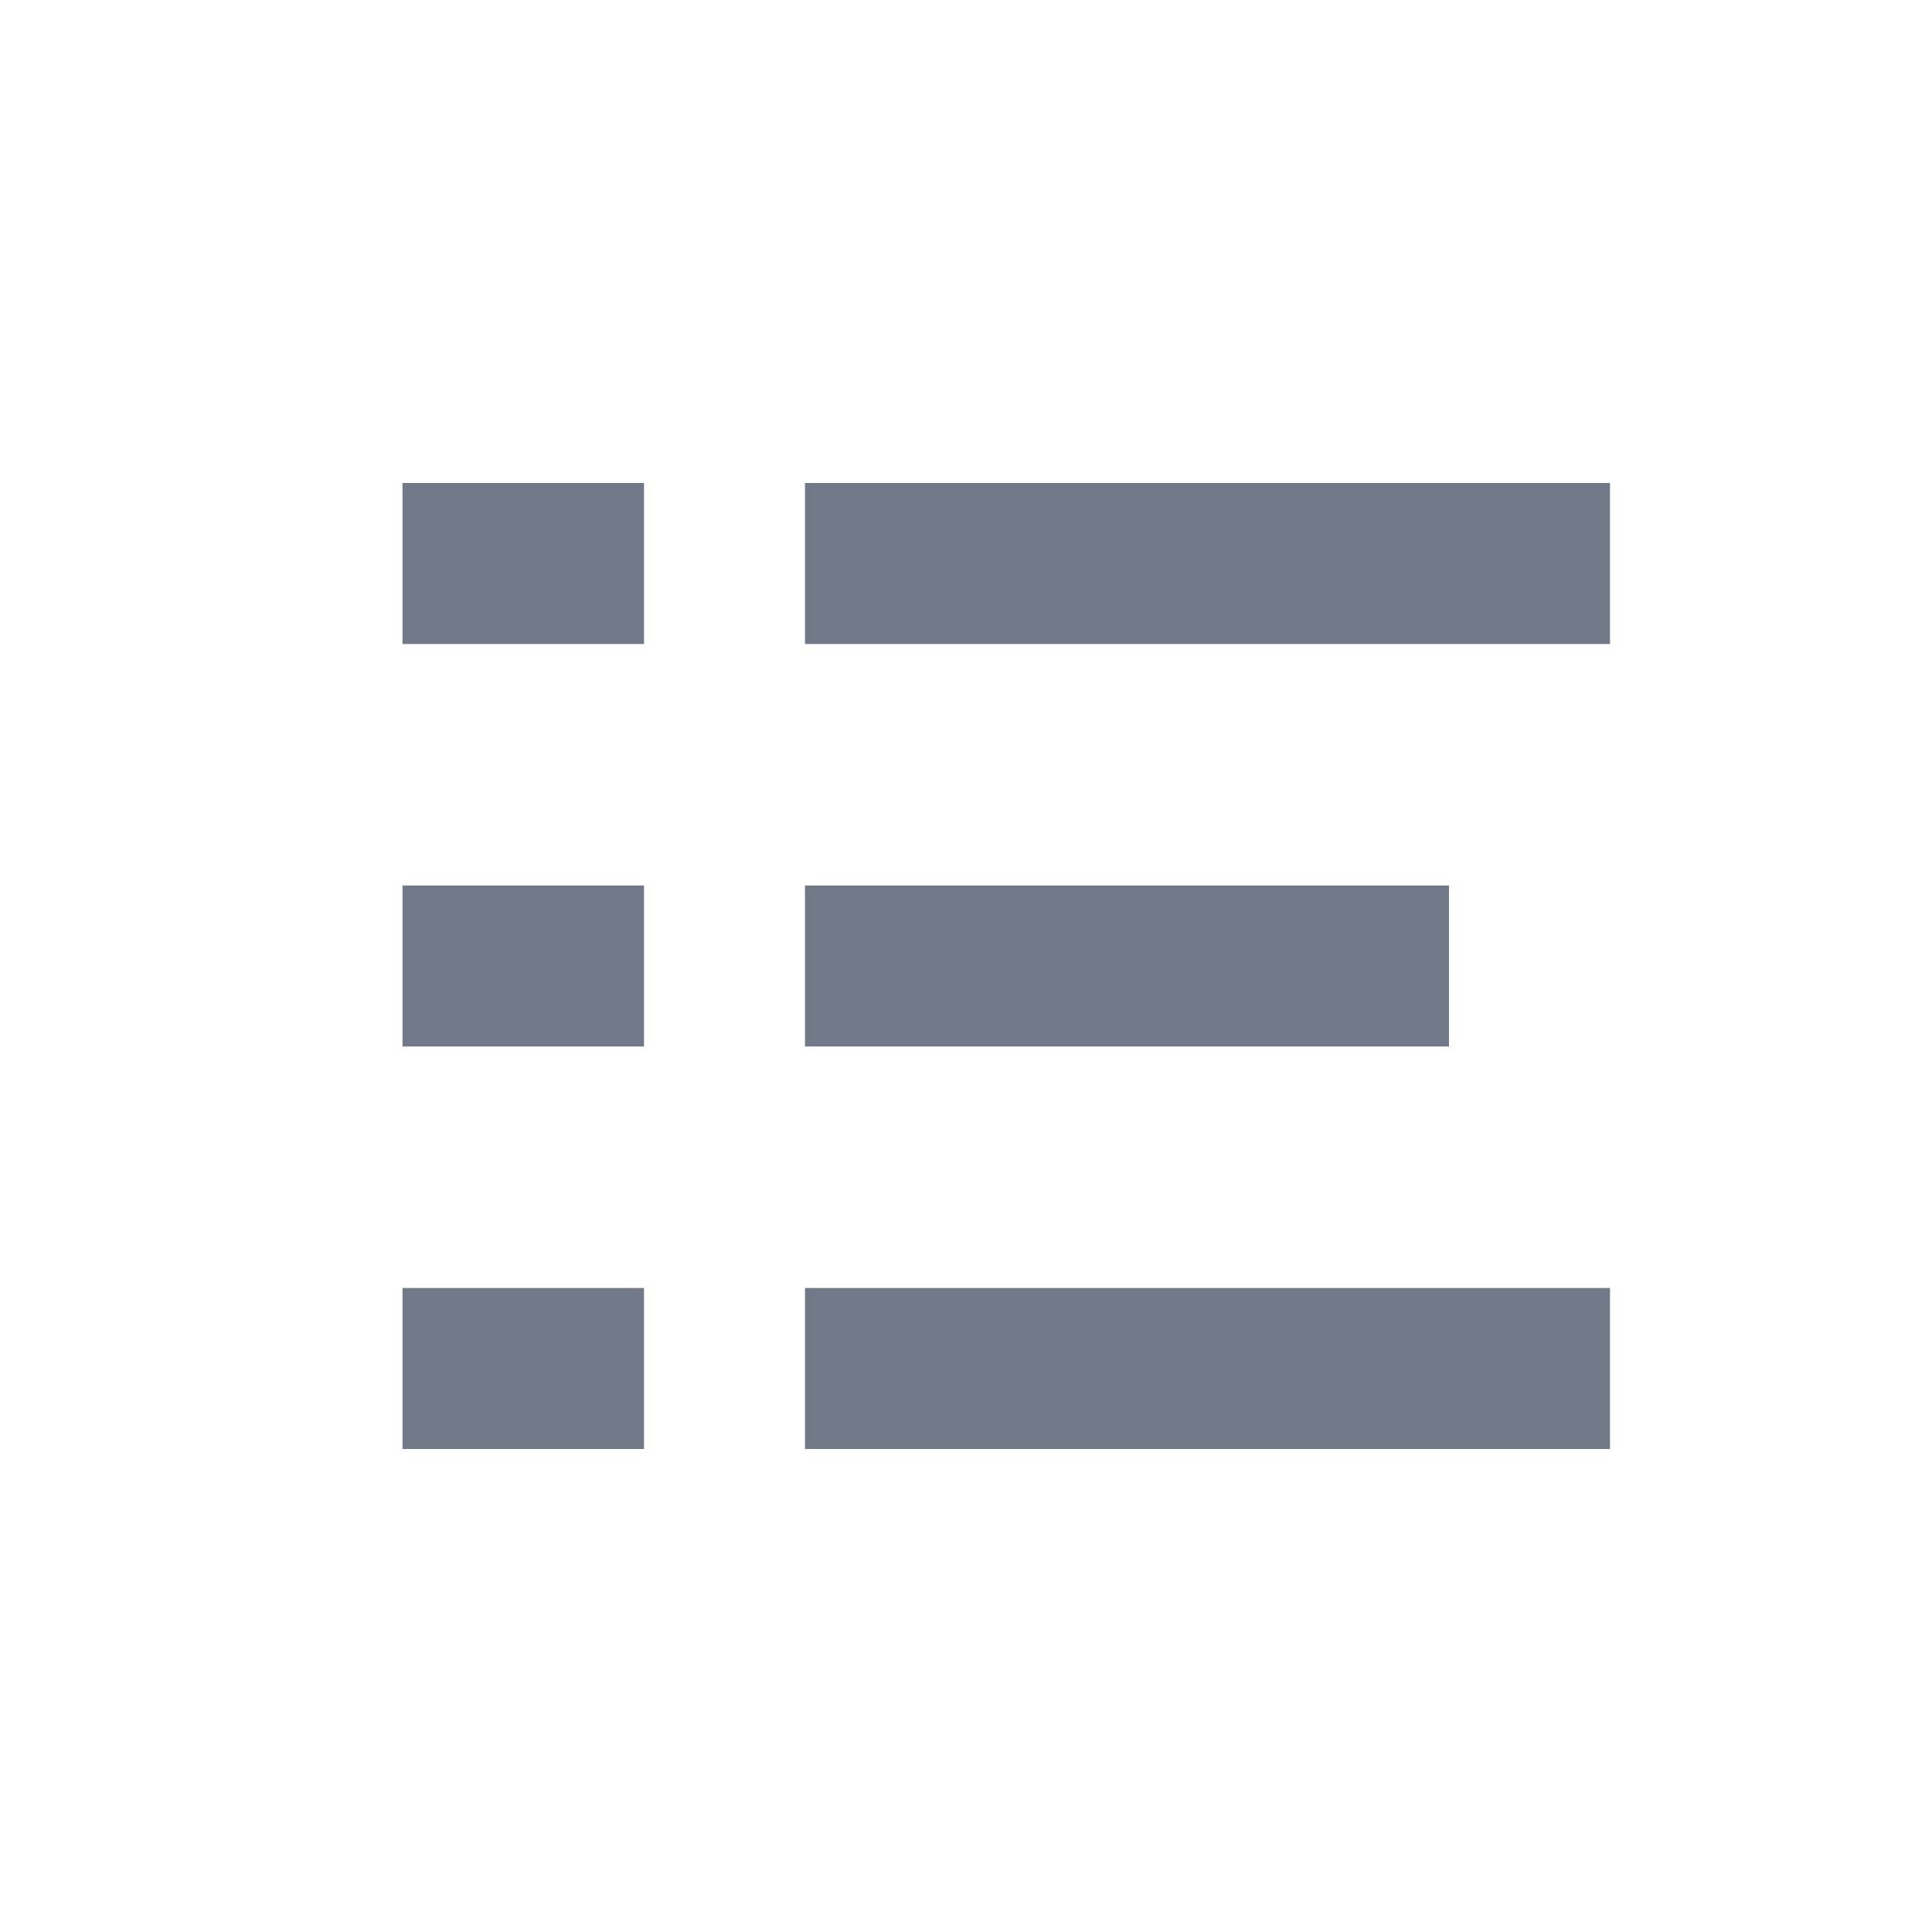 <svg xmlns="http://www.w3.org/2000/svg" width="24" height="24" viewBox="0 0 24 24">
    <g fill="#717988" fill-rule="evenodd">
        <path d="M5 6H8V8H5zM5 16H8V18H5zM10 6H20V8H10zM10 16H20V18H10zM5 11H8V13H5zM10 11H18V13H10z"/>
    </g>
</svg>
